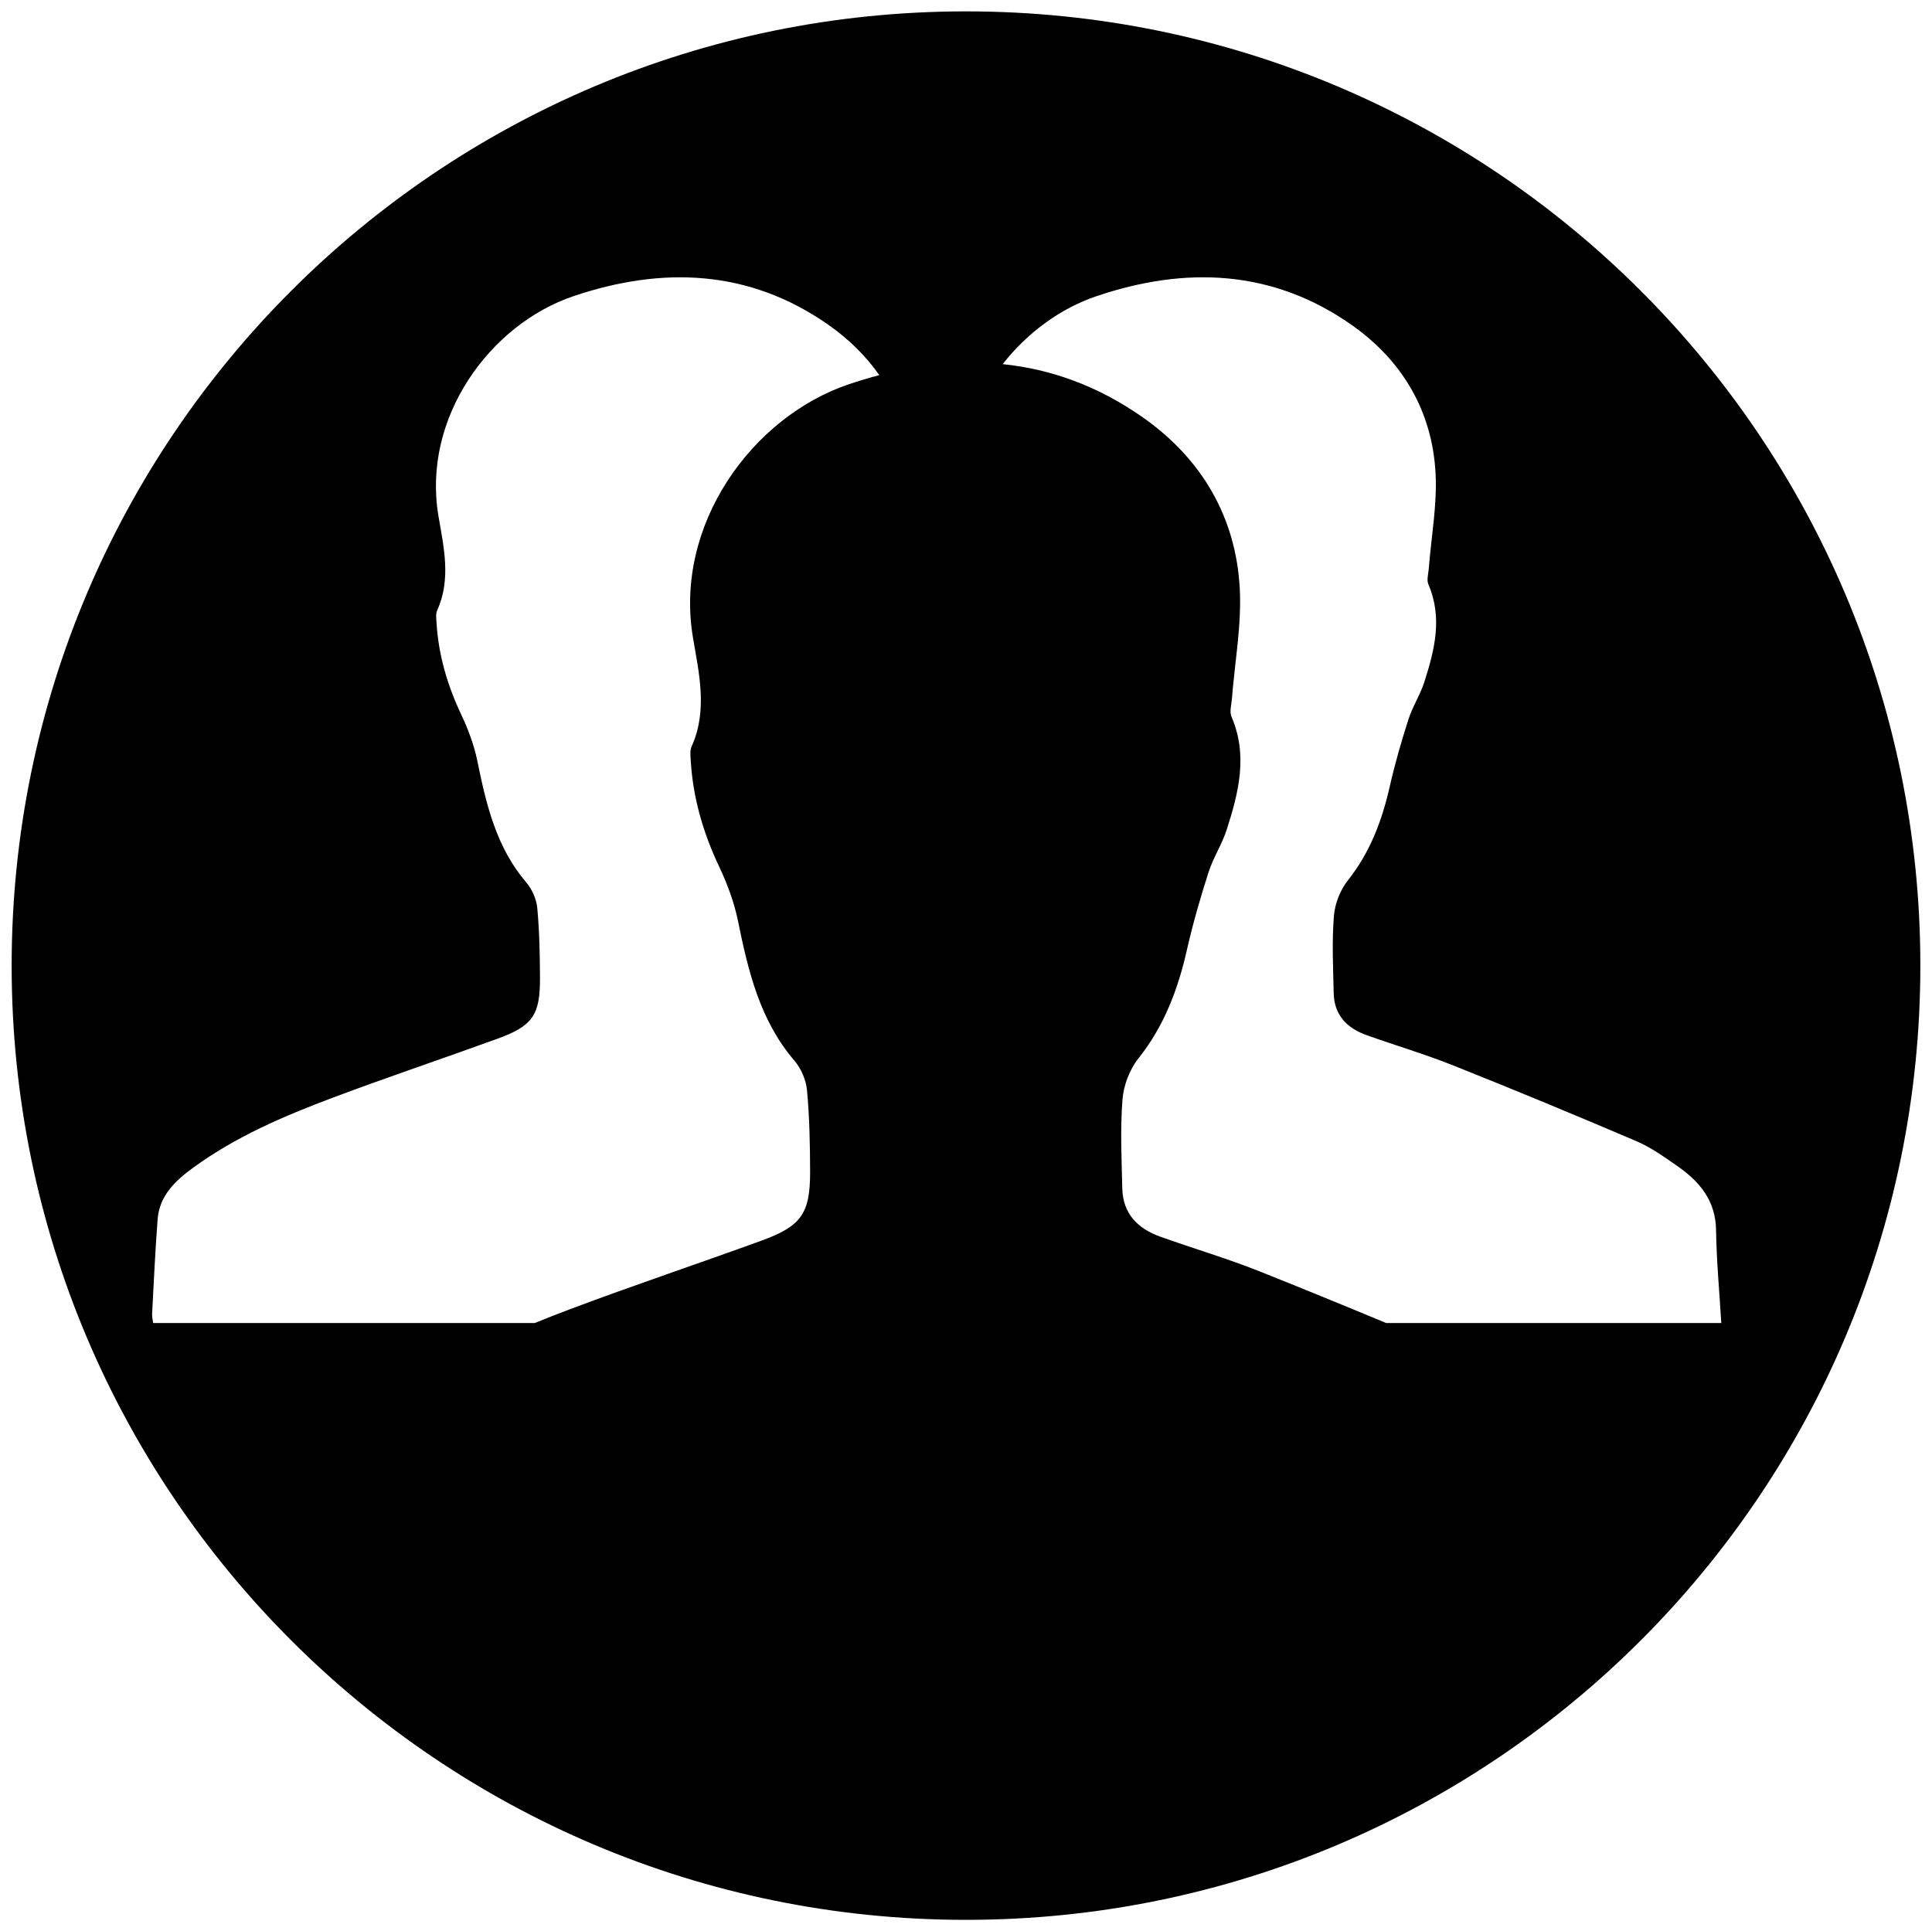 <?xml version="1.0" encoding="utf-8"?>
<!-- Generator: Adobe Illustrator 16.0.0, SVG Export Plug-In . SVG Version: 6.00 Build 0)  -->
<!DOCTYPE svg PUBLIC "-//W3C//DTD SVG 1.1//EN" "http://www.w3.org/Graphics/SVG/1.1/DTD/svg11.dtd">
<svg version="1.1" id="person" xmlns="http://www.w3.org/2000/svg" xmlns:xlink="http://www.w3.org/1999/xlink" x="0px" y="0px"
	 width="385.284px" height="385.175px" viewBox="0 0 385.284 385.175" enable-background="new 0 0 385.284 385.175"
	 xml:space="preserve">
<path fill-rule="evenodd" clip-rule="evenodd" d="M192.643,2.269C87.532,2.269,2.323,87.478,2.323,192.587
	c0,105.11,85.208,190.319,190.319,190.319c105.109,0,190.318-85.209,190.318-190.319C382.961,87.478,297.752,2.269,192.643,2.269z
	 M30.543,263.869c-0.078-0.633-0.243-1.23-0.211-1.817c0.34-6.301,0.619-12.608,1.105-18.897c0.367-4.756,3.61-7.736,7.157-10.316
	c8.446-6.146,17.974-10.227,27.663-13.871c10.93-4.111,22.013-7.819,32.988-11.812c6.955-2.532,8.462-4.707,8.439-12.016
	c-0.014-4.678-0.106-9.372-0.54-14.023c-0.165-1.768-1.022-3.744-2.18-5.1c-5.99-7.013-7.992-15.519-9.764-24.215
	c-0.651-3.196-1.836-6.354-3.234-9.312c-2.764-5.847-4.54-11.901-4.919-18.356c-0.048-0.806-0.169-1.728,0.142-2.416
	c2.835-6.264,1.267-12.746,0.235-18.884c-3.273-19.488,10.237-38.125,26.939-43.766c17.73-5.988,35.063-5.335,50.81,5.695
	c4.097,2.87,7.51,6.24,10.181,10.054c-2.027,0.532-4.059,1.14-6.096,1.828c-19.265,6.506-34.848,28.002-31.073,50.48
	c1.189,7.081,2.999,14.557-0.271,21.782c-0.359,0.793-0.219,1.856-0.164,2.786c0.437,7.445,2.486,14.428,5.674,21.172
	c1.613,3.413,2.979,7.055,3.73,10.741c2.043,10.03,4.353,19.842,11.262,27.931c1.335,1.563,2.325,3.843,2.515,5.882
	c0.5,5.365,0.606,10.78,0.622,16.176c0.026,8.43-1.712,10.938-9.734,13.858c-12.659,4.606-25.442,8.883-38.049,13.625
	c-2.389,0.898-4.766,1.829-7.127,2.792C81.274,263.869,55.917,263.869,30.543,263.869z M276.427,263.869
	c-8.35-3.477-16.721-6.902-25.121-10.254c-6.527-2.604-13.296-4.603-19.922-6.966c-4.481-1.599-7.454-4.582-7.573-9.593
	c-0.141-5.92-0.424-11.872,0.036-17.757c0.221-2.831,1.425-6,3.188-8.216c5.132-6.448,7.88-13.765,9.667-21.655
	c1.181-5.213,2.674-10.368,4.308-15.459c0.94-2.931,2.697-5.599,3.637-8.53c2.357-7.366,4.252-14.795,0.946-22.471
	c-0.441-1.026-0.007-2.45,0.088-3.684c0.565-7.248,1.923-14.533,1.565-21.733c-0.719-14.46-7.682-26.142-19.384-34.339
	c-8.915-6.245-18.271-9.6-27.906-10.586c4.924-6.283,11.522-11.129,18.718-13.559c17.73-5.988,35.063-5.335,50.81,5.695
	c10.146,7.106,16.183,17.235,16.806,29.771c0.31,6.243-0.867,12.559-1.357,18.843c-0.082,1.069-0.459,2.304-0.076,3.193
	c2.865,6.655,1.223,13.096-0.82,19.482c-0.814,2.542-2.338,4.854-3.153,7.396c-1.417,4.414-2.711,8.884-3.734,13.403
	c-1.55,6.84-3.933,13.184-8.382,18.774c-1.528,1.922-2.572,4.669-2.764,7.123c-0.398,5.103-0.153,10.263-0.031,15.396
	c0.104,4.344,2.68,6.931,6.565,8.316c5.745,2.049,11.612,3.781,17.272,6.039c12.259,4.892,24.456,9.946,36.593,15.134
	c2.864,1.224,5.473,3.117,8.057,4.907c4.461,3.091,7.679,6.891,7.762,12.82c0.086,6.096,0.662,12.184,1.039,18.511
	C320.925,263.869,298.659,263.869,276.427,263.869z"/>
</svg>

